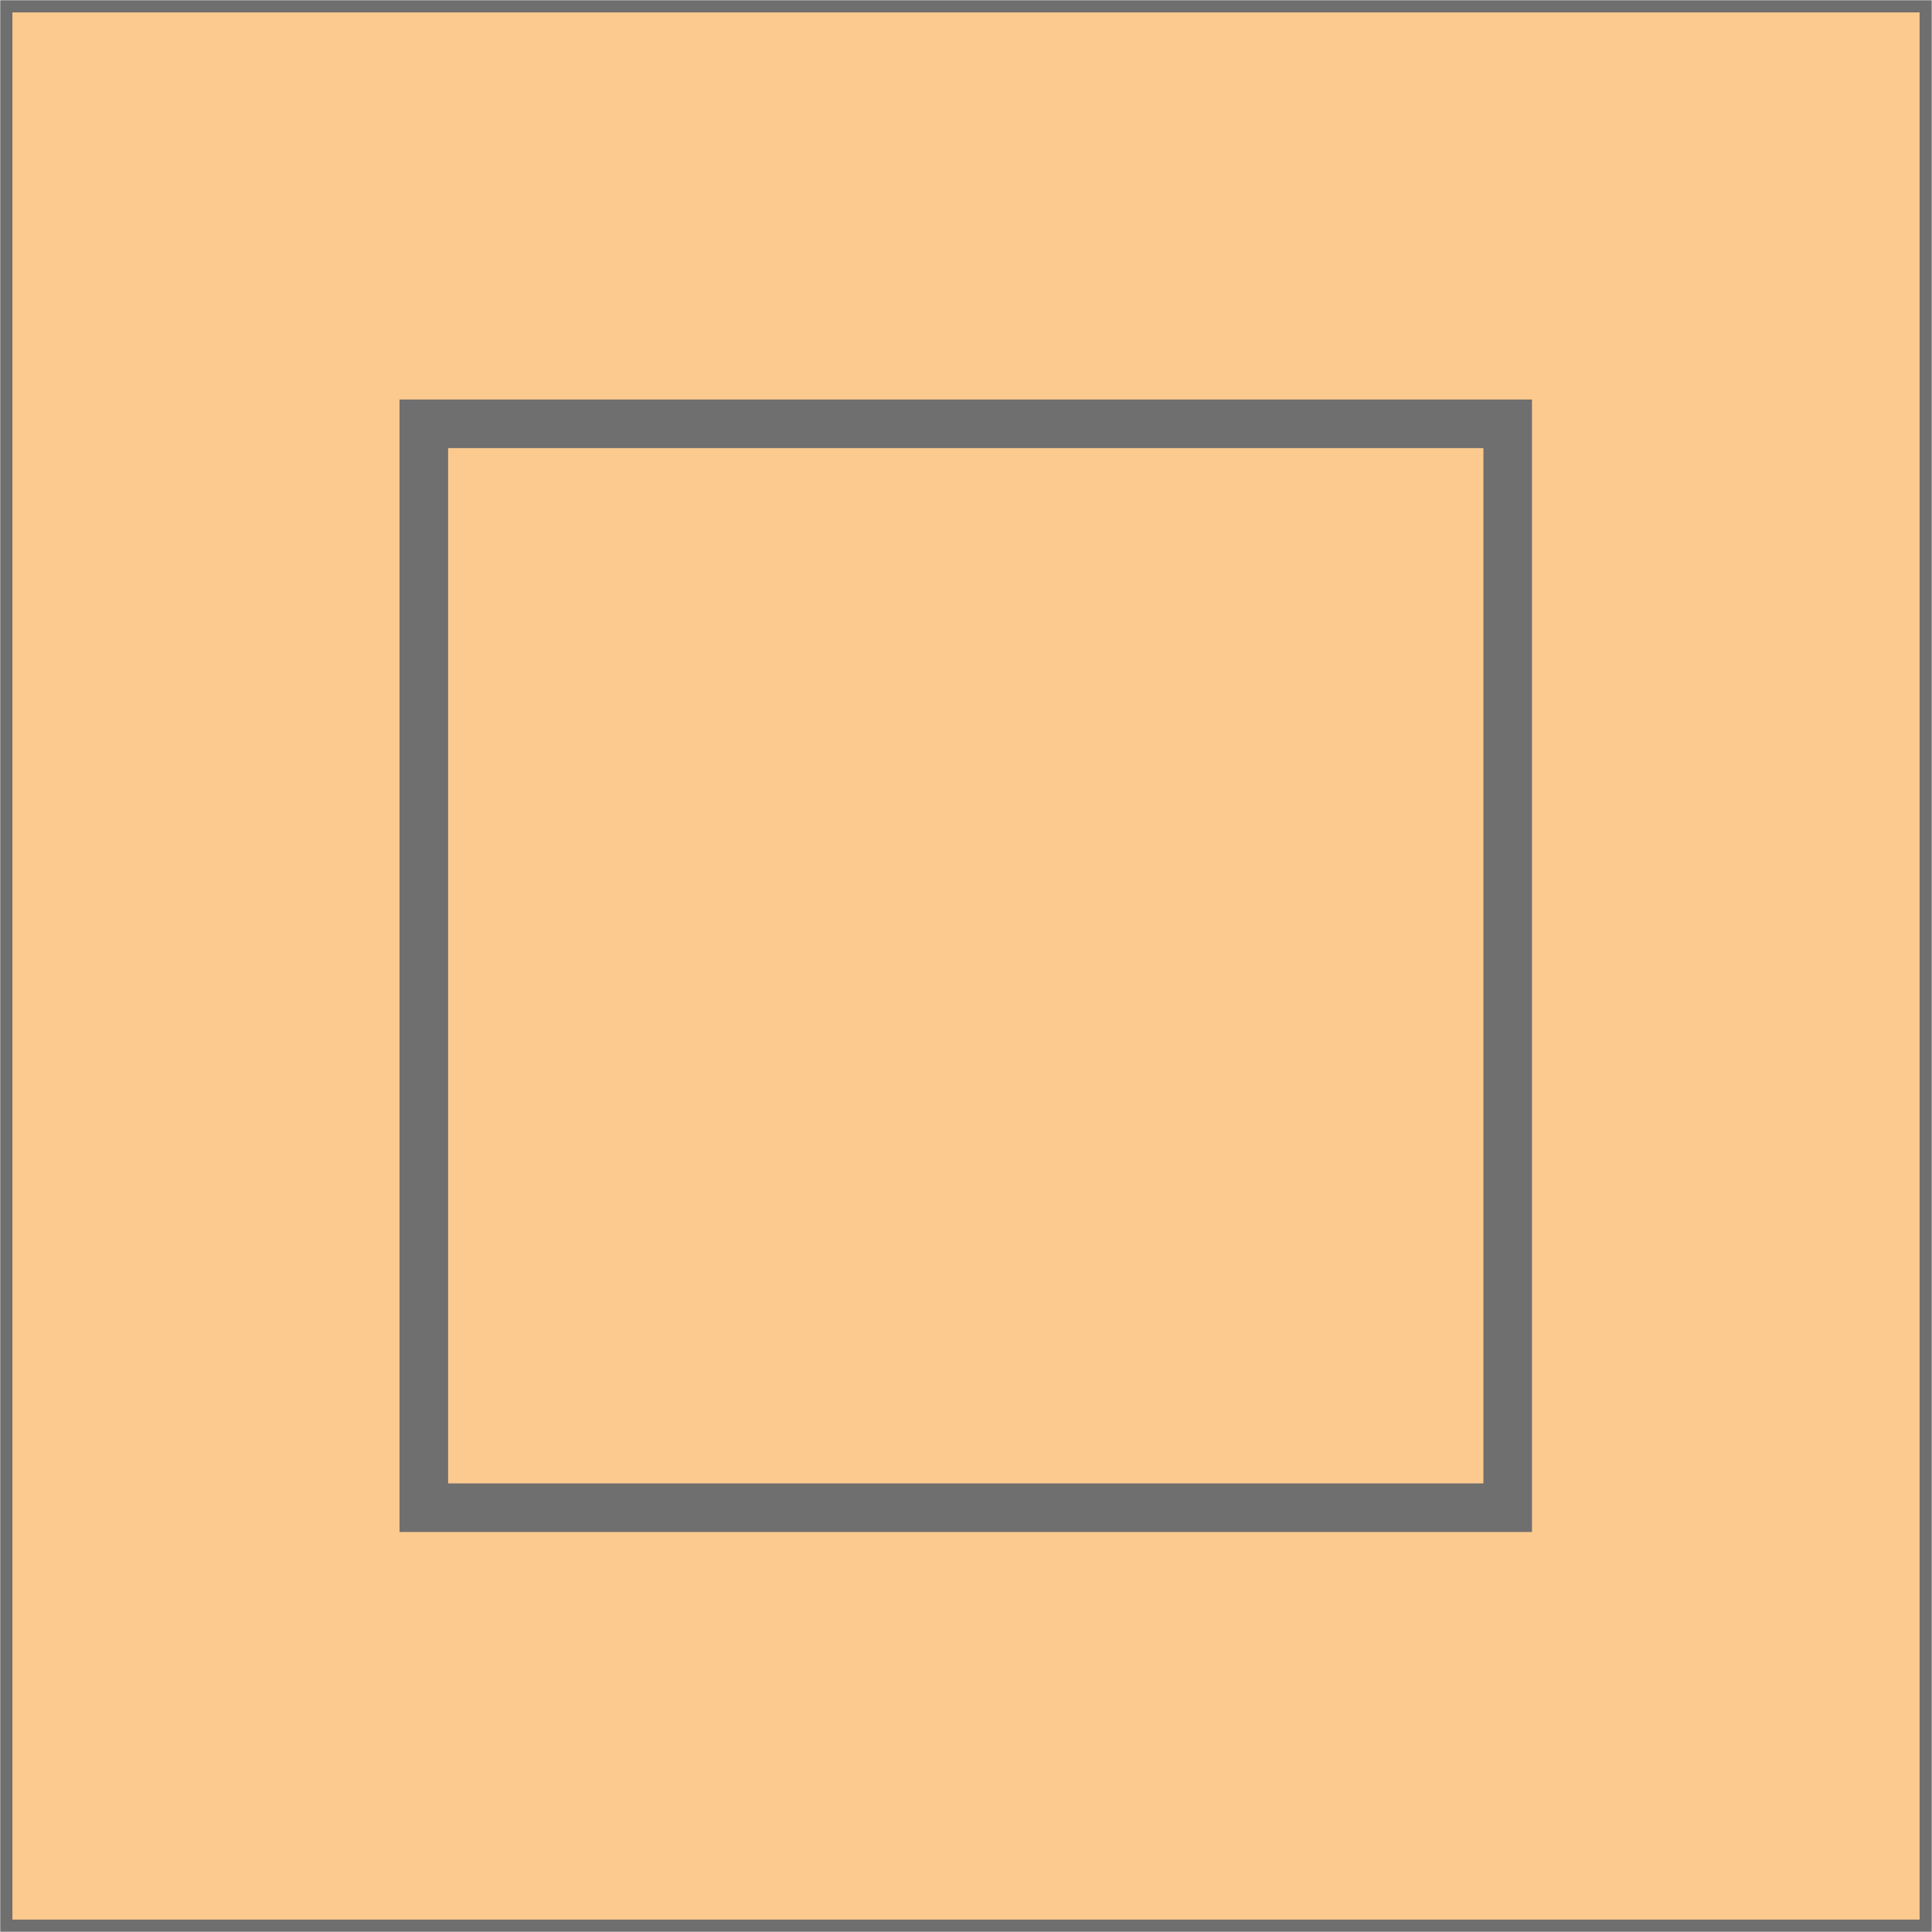 <svg xmlns="http://www.w3.org/2000/svg" viewBox="0 0 39.75 39.75"><defs><style>.cls-1,.cls-2{fill:#fcca8e;stroke:#706f6f;stroke-miterlimit:10;}.cls-1{stroke-width:0.25px;}</style></defs><title>Asset 1</title><g id="Layer_2" data-name="Layer 2"><g id="Layer_1-2" data-name="Layer 1"><polyline class="cls-1" points="38.77 39.62 0.13 39.62 0.13 0.13 39.62 0.13 39.62 39.62 38.77 39.62"/><rect class="cls-2" x="8.72" y="8.72" width="22.3" height="22.3"/></g></g></svg>